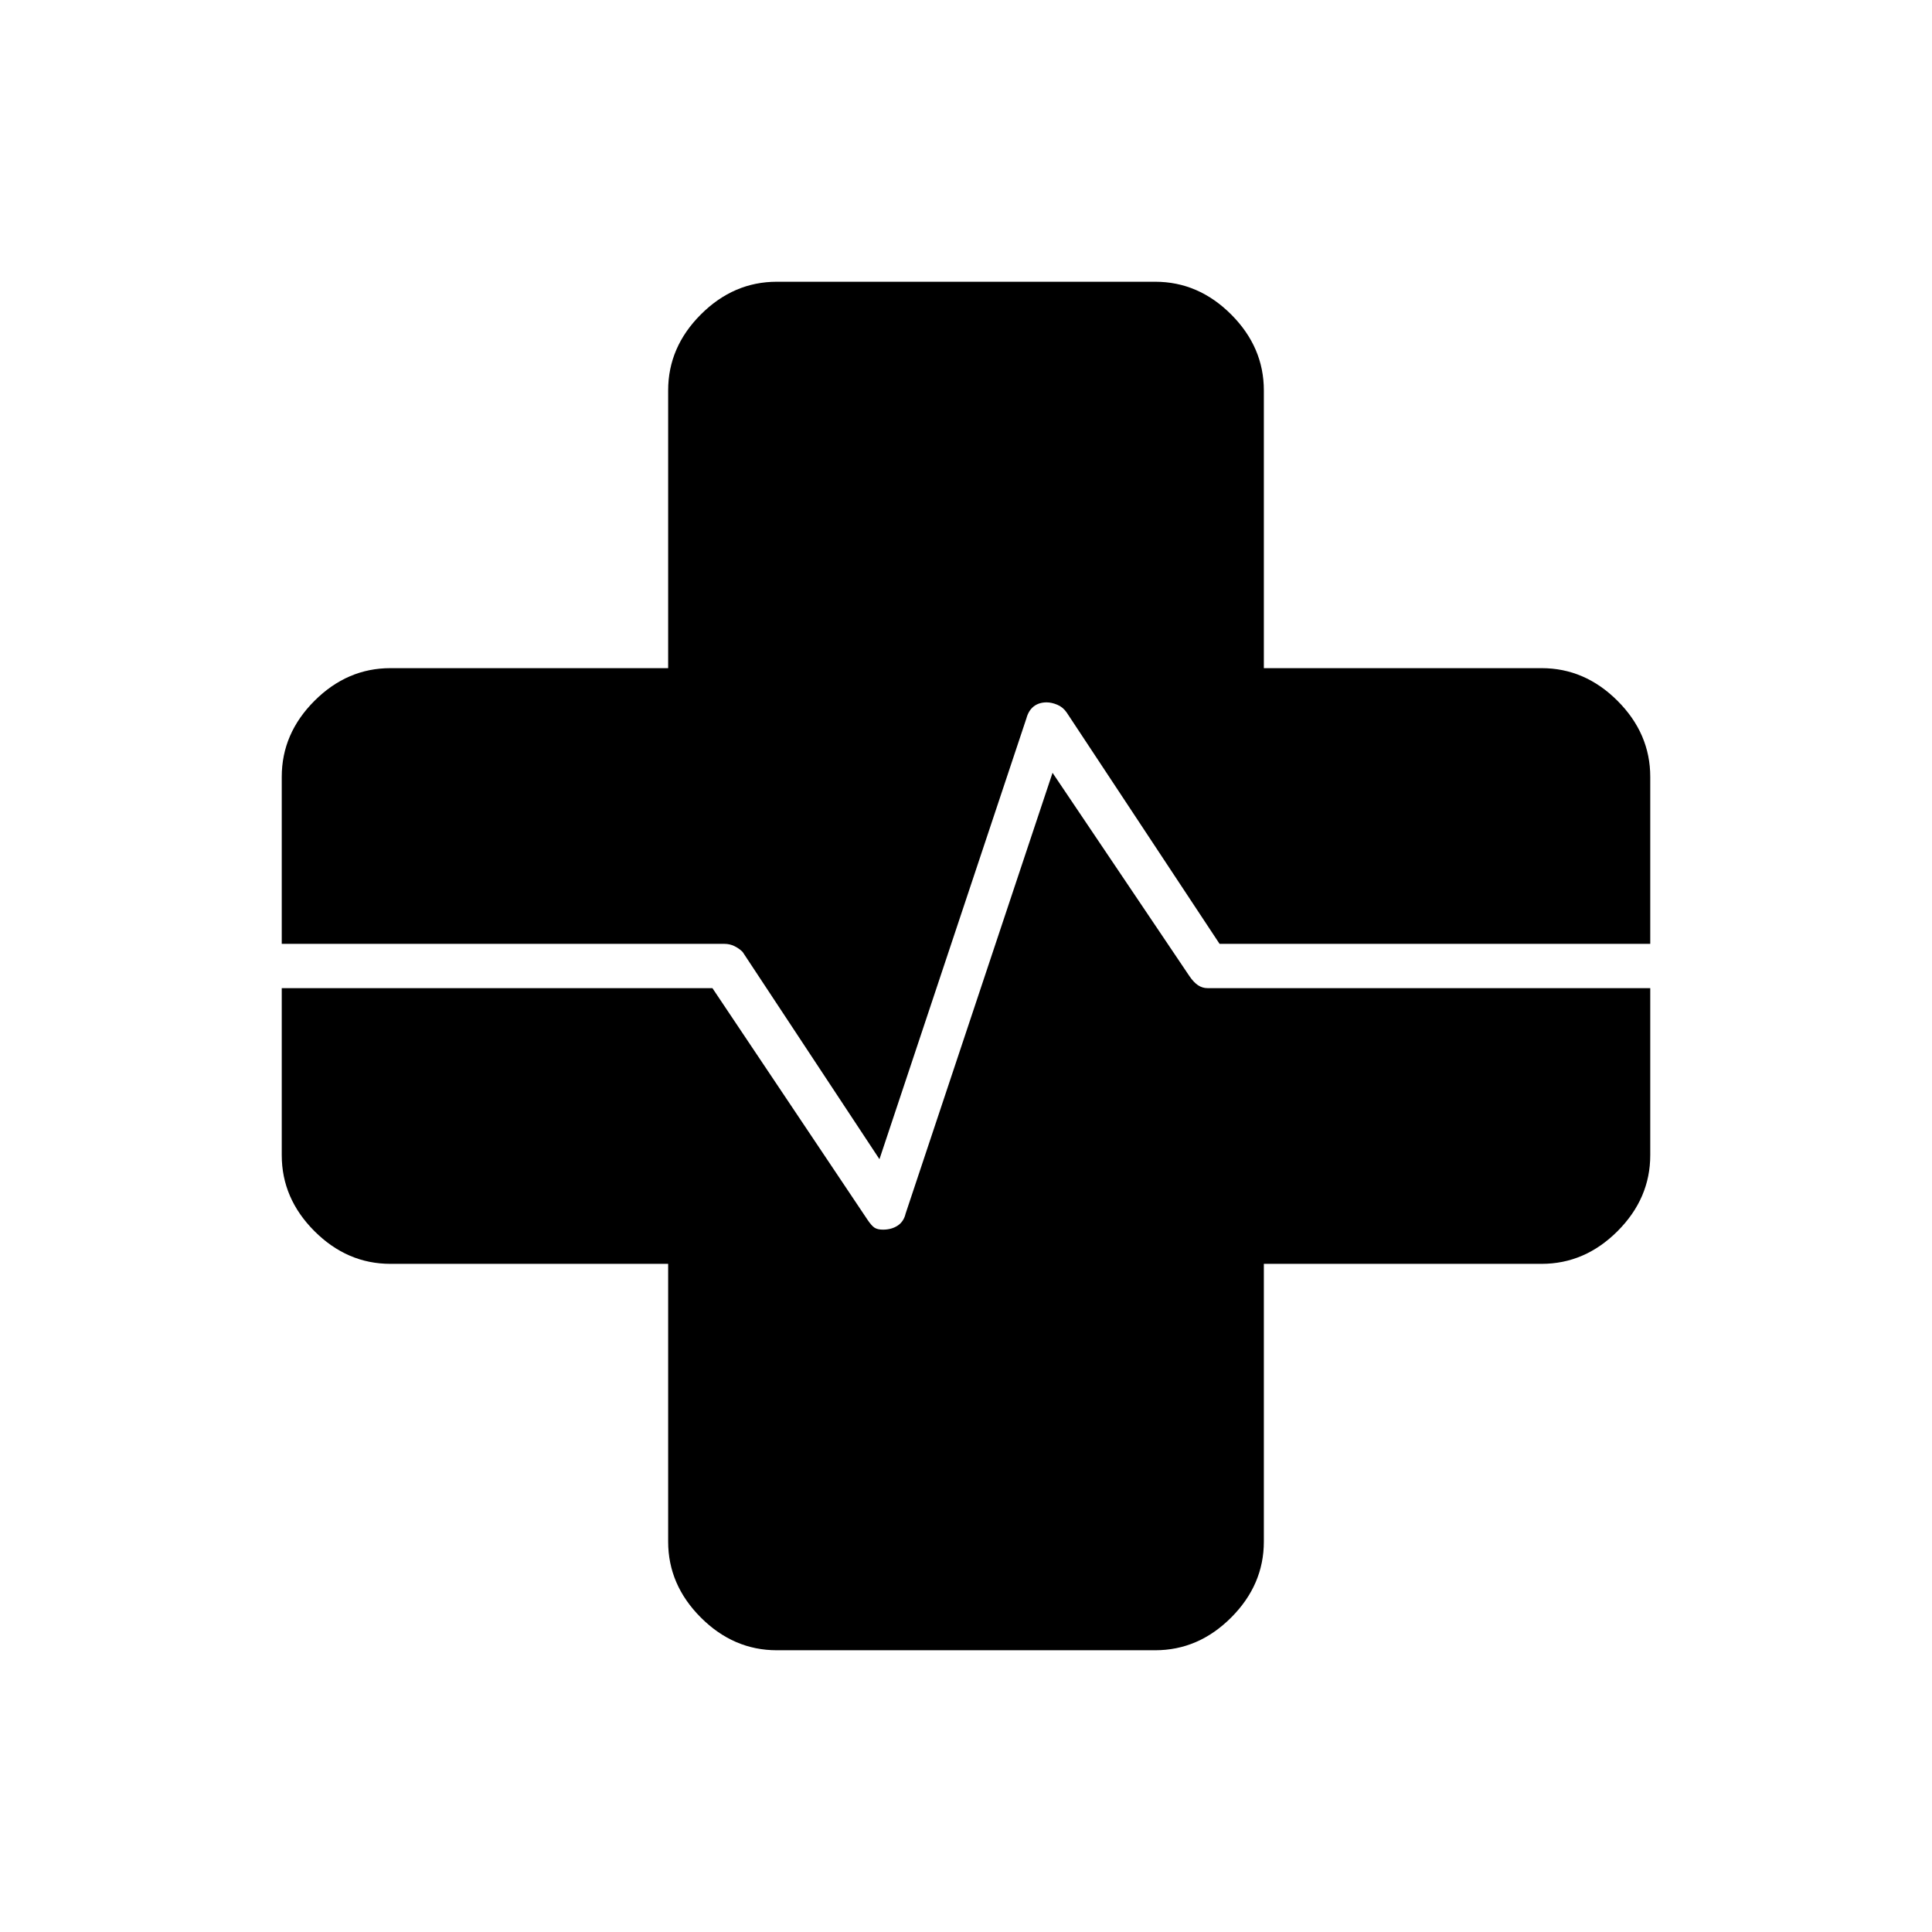 <svg xmlns="http://www.w3.org/2000/svg" height="48" viewBox="0 -960 960 960" width="48"><path d="M386-140q-21.5 0-37.75-16.25T332-194v-138H194q-21.5 0-37.75-16.25T140-386v-83h214l77 115q2 3 3.5 4t4.24 1q4.26 0 7.3-2t3.96-6l73-219 68 101q2.12 3.11 4.29 4.56Q597.47-469 600-469h220v83q0 21.5-16.25 37.75T766-332H628v138q0 21.5-16.25 37.75T574-140H386Zm51-244-68-103q-1.79-1.78-4.11-2.89Q362.58-491 360-491H140v-83q0-21.5 16.25-37.75T194-628h138v-138q0-21.5 16.25-37.75T386-820h188q21.5 0 37.75 16.25T628-766v138h138q21.5 0 37.75 16.25T820-574v83H606l-76-115q-1.85-2.67-4.67-3.83-2.83-1.17-5.23-1.17-3.83 0-6.42 2-2.6 2-3.68 6l-73 219Z"/></svg>